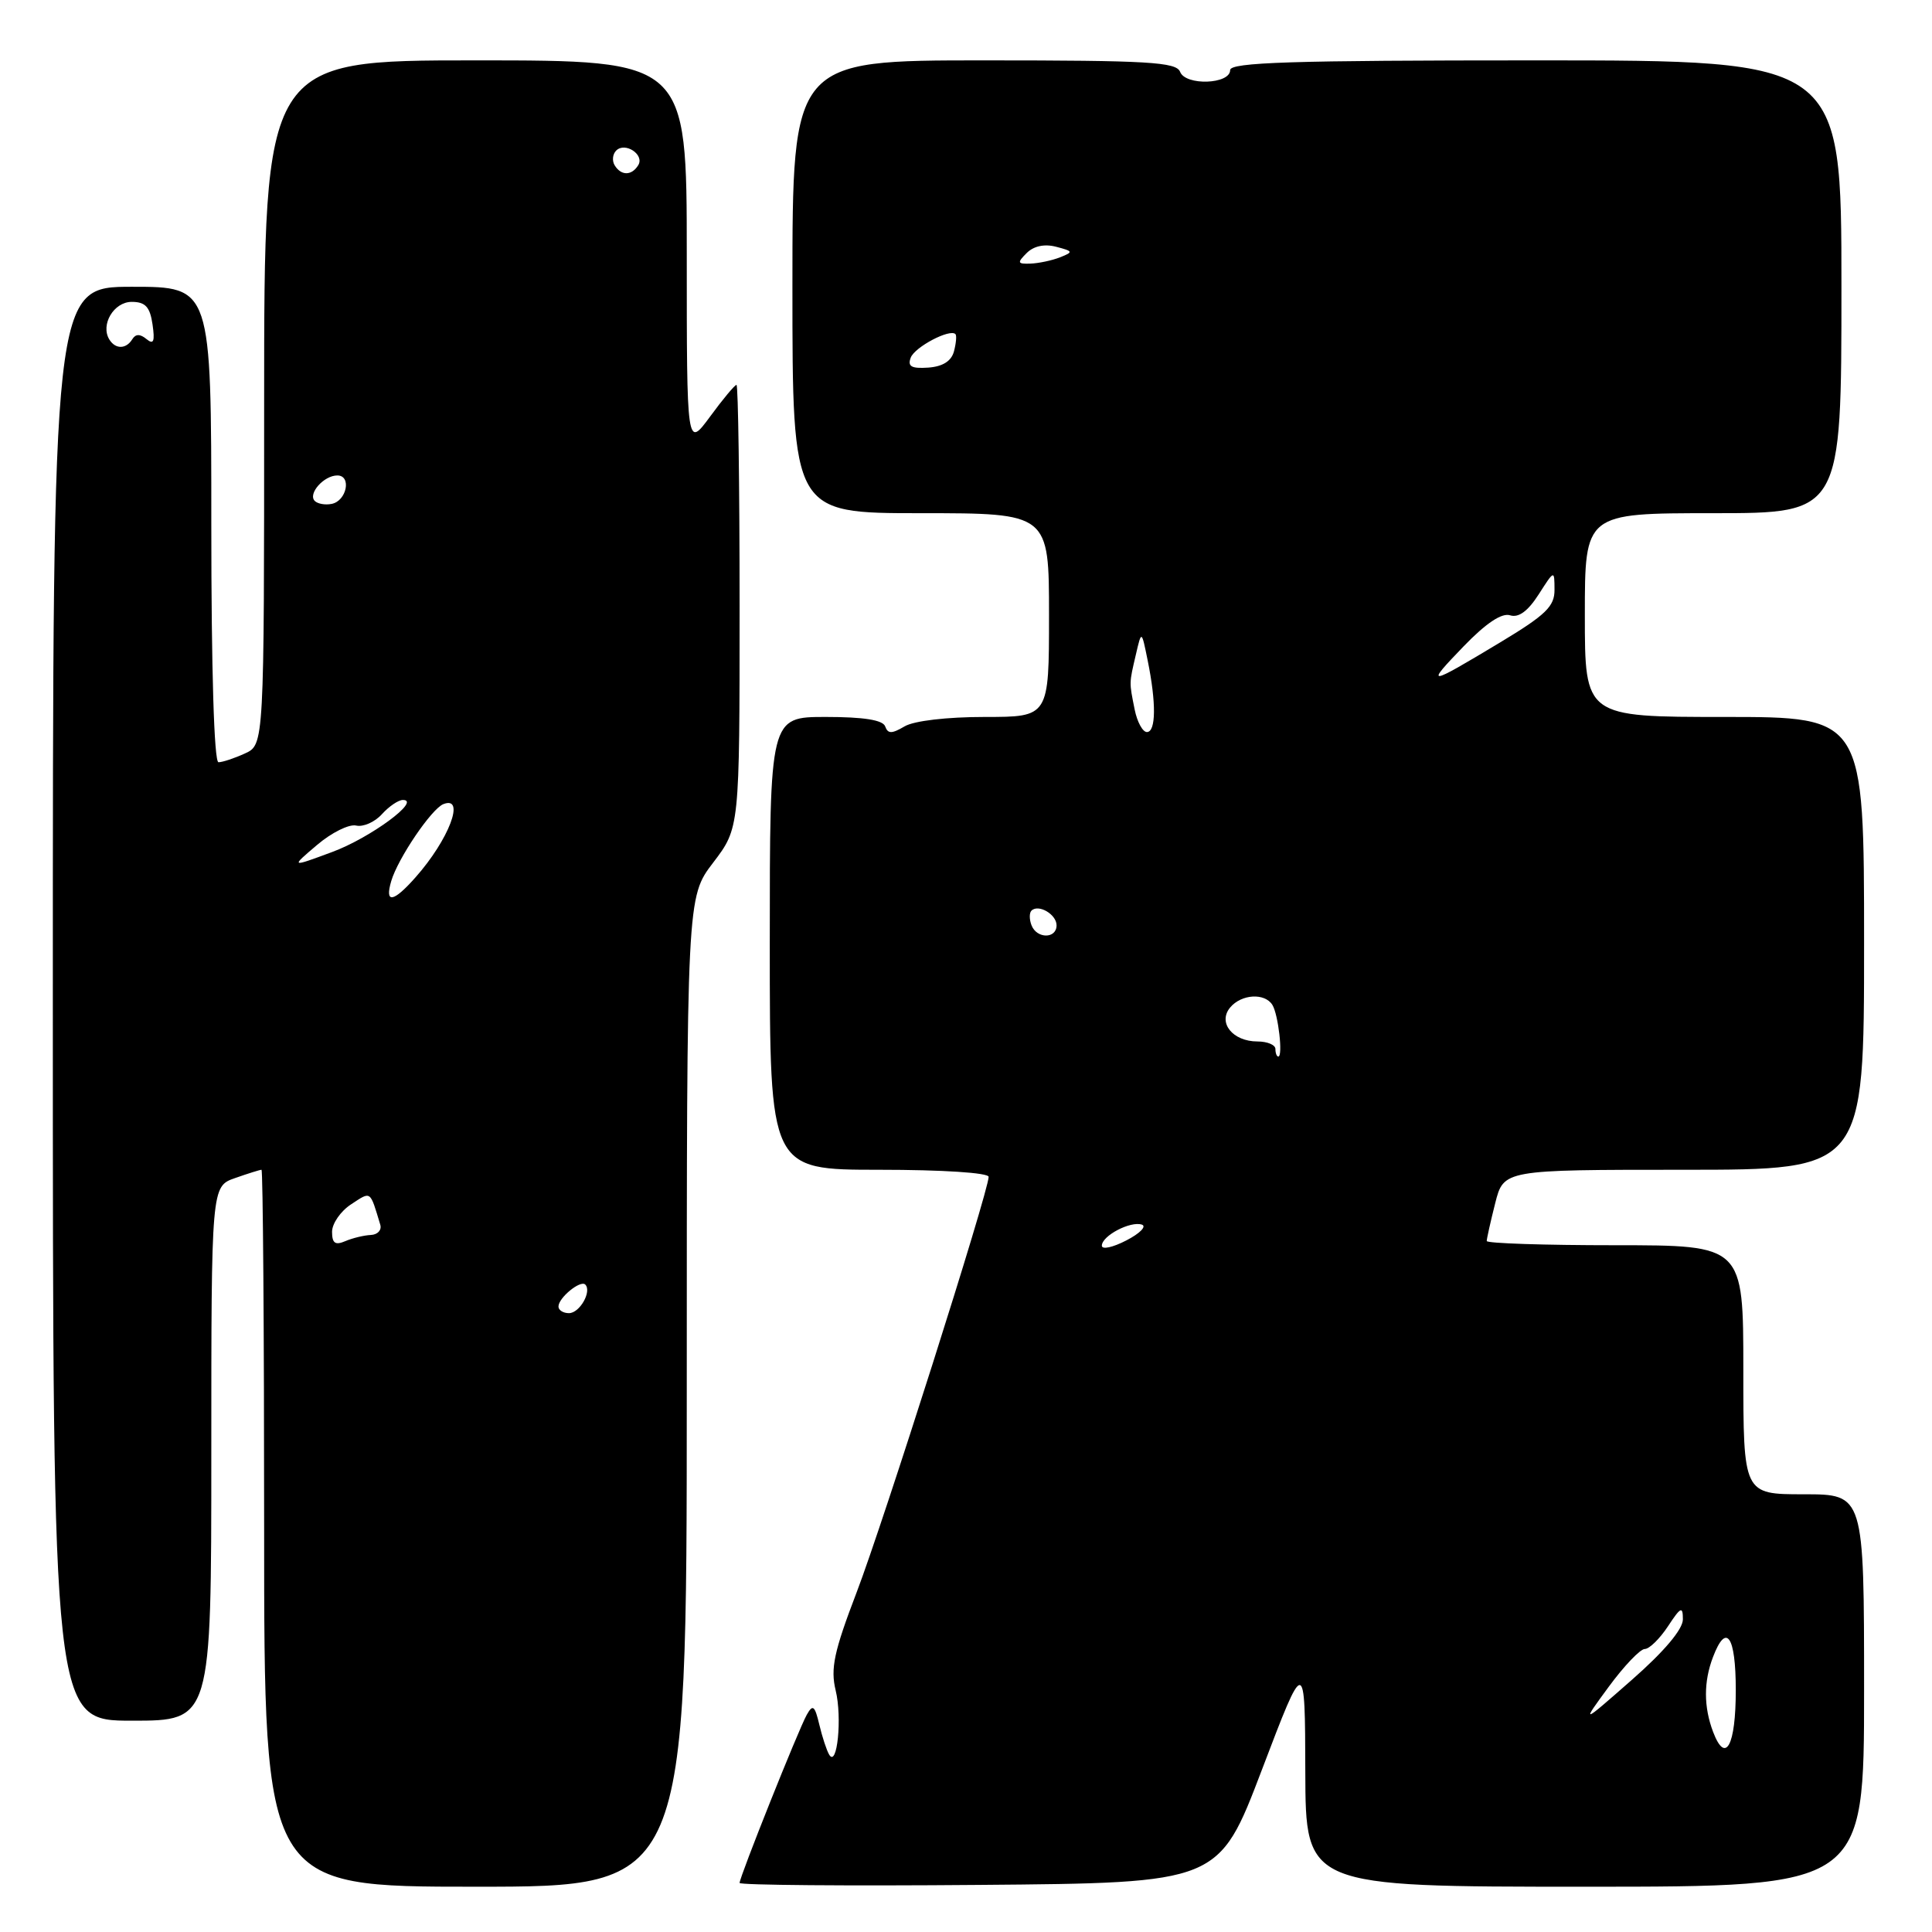 <?xml version="1.0" encoding="UTF-8" standalone="no"?>
<!DOCTYPE svg PUBLIC "-//W3C//DTD SVG 1.1//EN" "http://www.w3.org/Graphics/SVG/1.1/DTD/svg11.dtd" >
<svg xmlns="http://www.w3.org/2000/svg" xmlns:xlink="http://www.w3.org/1999/xlink" version="1.1" viewBox="0 0 256 256">
 <g >
 <path fill="currentColor"
d=" M 91.00 184.44 C 91.00 118.88 91.00 118.88 94.50 114.30 C 98.00 109.71 98.00 109.71 98.00 80.36 C 98.00 64.21 97.81 51.00 97.59 51.00 C 97.36 51.00 95.78 52.89 94.09 55.20 C 91.00 59.39 91.00 59.39 91.00 33.70 C 91.00 8.00 91.00 8.00 63.00 8.00 C 35.00 8.00 35.00 8.00 35.00 53.34 C 35.00 98.68 35.00 98.68 32.45 99.84 C 31.05 100.48 29.48 101.00 28.95 101.00 C 28.37 101.00 28.00 88.80 28.00 69.50 C 28.00 38.00 28.00 38.00 17.50 38.00 C 7.00 38.00 7.00 38.00 7.00 133.00 C 7.00 228.00 7.00 228.00 17.50 228.00 C 28.00 228.00 28.00 228.00 28.00 192.60 C 28.00 157.20 28.00 157.20 31.15 156.10 C 32.88 155.49 34.46 155.00 34.65 155.00 C 34.84 155.00 35.00 176.38 35.00 202.50 C 35.00 250.00 35.00 250.00 63.00 250.00 C 91.00 250.00 91.00 250.00 91.00 184.44 Z  M 167.21 234.50 C 172.92 219.50 172.92 219.50 172.96 234.75 C 173.00 250.00 173.00 250.00 210.00 250.00 C 247.00 250.00 247.00 250.00 247.00 224.00 C 247.00 198.00 247.00 198.00 239.00 198.00 C 231.00 198.00 231.00 198.00 231.00 181.50 C 231.00 165.00 231.00 165.00 214.00 165.00 C 204.65 165.00 197.00 164.75 197.00 164.44 C 197.00 164.14 197.50 161.89 198.12 159.44 C 199.24 155.00 199.24 155.00 223.12 155.00 C 247.00 155.00 247.00 155.00 247.00 125.00 C 247.00 95.00 247.00 95.00 228.50 95.00 C 210.00 95.00 210.00 95.00 210.00 81.50 C 210.00 68.00 210.00 68.00 227.00 68.00 C 244.00 68.00 244.00 68.00 244.00 38.00 C 244.00 8.00 244.00 8.00 203.50 8.00 C 171.14 8.00 163.00 8.26 163.00 9.29 C 163.00 11.18 157.09 11.39 156.37 9.52 C 155.87 8.22 152.17 8.00 130.39 8.00 C 105.00 8.00 105.00 8.00 105.00 38.00 C 105.00 68.00 105.00 68.00 122.00 68.00 C 139.00 68.00 139.00 68.00 139.00 81.50 C 139.00 95.00 139.00 95.00 130.49 95.00 C 125.47 95.00 121.10 95.51 119.86 96.25 C 118.16 97.25 117.65 97.25 117.29 96.25 C 116.98 95.40 114.44 95.00 109.42 95.00 C 102.00 95.00 102.00 95.00 102.00 125.00 C 102.00 155.00 102.00 155.00 116.50 155.00 C 124.91 155.00 131.00 155.40 131.00 155.94 C 131.00 157.82 117.05 201.74 113.51 210.99 C 110.50 218.86 110.03 221.09 110.73 223.99 C 111.61 227.59 110.93 234.30 109.87 232.50 C 109.54 231.95 108.95 230.16 108.56 228.51 C 107.96 225.99 107.70 225.79 106.90 227.22 C 105.80 229.18 98.00 248.71 98.00 249.50 C 98.00 249.79 112.29 249.91 129.75 249.76 C 161.50 249.50 161.50 249.50 167.21 234.50 Z  M 74.00 173.12 C 74.00 171.96 76.91 169.58 77.55 170.21 C 78.45 171.12 76.81 174.00 75.39 174.00 C 74.63 174.00 74.00 173.61 74.00 173.12 Z  M 44.00 163.22 C 44.00 162.13 45.13 160.49 46.52 159.58 C 49.20 157.82 49.00 157.68 50.39 162.29 C 50.60 162.99 50.04 163.60 49.14 163.64 C 48.24 163.68 46.71 164.05 45.75 164.46 C 44.42 165.03 44.00 164.74 44.00 163.22 Z  M 51.84 116.75 C 52.72 113.75 57.18 107.17 58.75 106.55 C 61.72 105.39 59.49 111.25 55.06 116.25 C 52.11 119.59 50.95 119.77 51.84 116.75 Z  M 42.00 111.97 C 43.92 110.33 46.26 109.17 47.19 109.39 C 48.12 109.61 49.66 108.93 50.60 107.89 C 51.54 106.85 52.79 106.00 53.38 106.00 C 55.89 106.00 49.05 111.04 44.00 112.90 C 38.50 114.94 38.50 114.94 42.00 111.97 Z  M 41.71 66.38 C 40.76 65.43 42.91 63.00 44.70 63.00 C 46.62 63.00 45.94 66.39 43.94 66.77 C 43.09 66.94 42.09 66.76 41.71 66.38 Z  M 14.49 44.99 C 13.28 43.03 15.08 40.00 17.45 40.00 C 19.26 40.00 19.87 40.66 20.21 42.98 C 20.54 45.25 20.36 45.71 19.41 44.93 C 18.57 44.23 17.97 44.23 17.53 44.95 C 16.71 46.28 15.30 46.30 14.49 44.99 Z  M 81.45 21.91 C 81.08 21.31 81.17 20.43 81.65 19.95 C 82.83 18.77 85.43 20.49 84.57 21.89 C 83.70 23.30 82.31 23.31 81.45 21.91 Z  M 227.00 229.50 C 225.74 226.18 225.73 222.84 226.98 219.57 C 228.74 214.93 230.00 216.76 230.00 223.94 C 230.00 231.32 228.65 233.83 227.00 229.50 Z  M 213.17 223.50 C 215.19 220.75 217.34 218.50 217.94 218.50 C 218.54 218.50 219.92 217.15 221.01 215.50 C 222.71 212.91 222.99 212.79 222.99 214.57 C 223.00 215.88 220.52 218.82 216.25 222.57 C 209.50 228.50 209.50 228.50 213.17 223.50 Z  M 146.00 165.06 C 146.00 163.75 149.79 161.76 151.31 162.27 C 151.96 162.50 151.04 163.44 149.25 164.36 C 147.46 165.29 146.00 165.61 146.00 165.06 Z  M 169.00 139.00 C 169.00 138.45 167.93 138.00 166.62 138.00 C 163.34 138.00 161.33 135.51 163.00 133.50 C 164.48 131.72 167.59 131.53 168.60 133.16 C 169.38 134.42 170.02 140.00 169.38 140.00 C 169.17 140.00 169.00 139.55 169.00 139.00 Z  M 136.68 122.60 C 136.38 121.83 136.38 120.96 136.67 120.67 C 137.59 119.75 140.00 121.15 140.00 122.61 C 140.00 124.42 137.37 124.41 136.68 122.60 Z  M 150.35 94.02 C 149.61 90.32 149.61 90.60 150.51 86.73 C 151.26 83.50 151.26 83.50 152.07 87.50 C 153.22 93.13 153.18 97.00 151.97 97.00 C 151.41 97.00 150.68 95.66 150.35 94.02 Z  M 193.96 85.62 C 196.90 82.58 198.99 81.18 200.09 81.53 C 201.22 81.89 202.45 80.99 203.87 78.78 C 205.97 75.50 205.97 75.50 205.98 78.14 C 206.00 80.35 204.83 81.48 198.75 85.14 C 189.07 90.96 188.78 90.99 193.96 85.62 Z  M 120.68 47.38 C 121.23 45.97 125.86 43.53 126.60 44.27 C 126.78 44.44 126.69 45.47 126.41 46.54 C 126.07 47.85 124.92 48.57 123.00 48.71 C 120.76 48.86 120.23 48.56 120.68 47.38 Z  M 136.04 33.53 C 136.97 32.60 138.40 32.29 139.95 32.70 C 142.21 33.29 142.25 33.39 140.45 34.10 C 139.38 34.52 137.62 34.89 136.54 34.93 C 134.81 34.99 134.75 34.82 136.04 33.53 Z "/>
</g>
</svg>